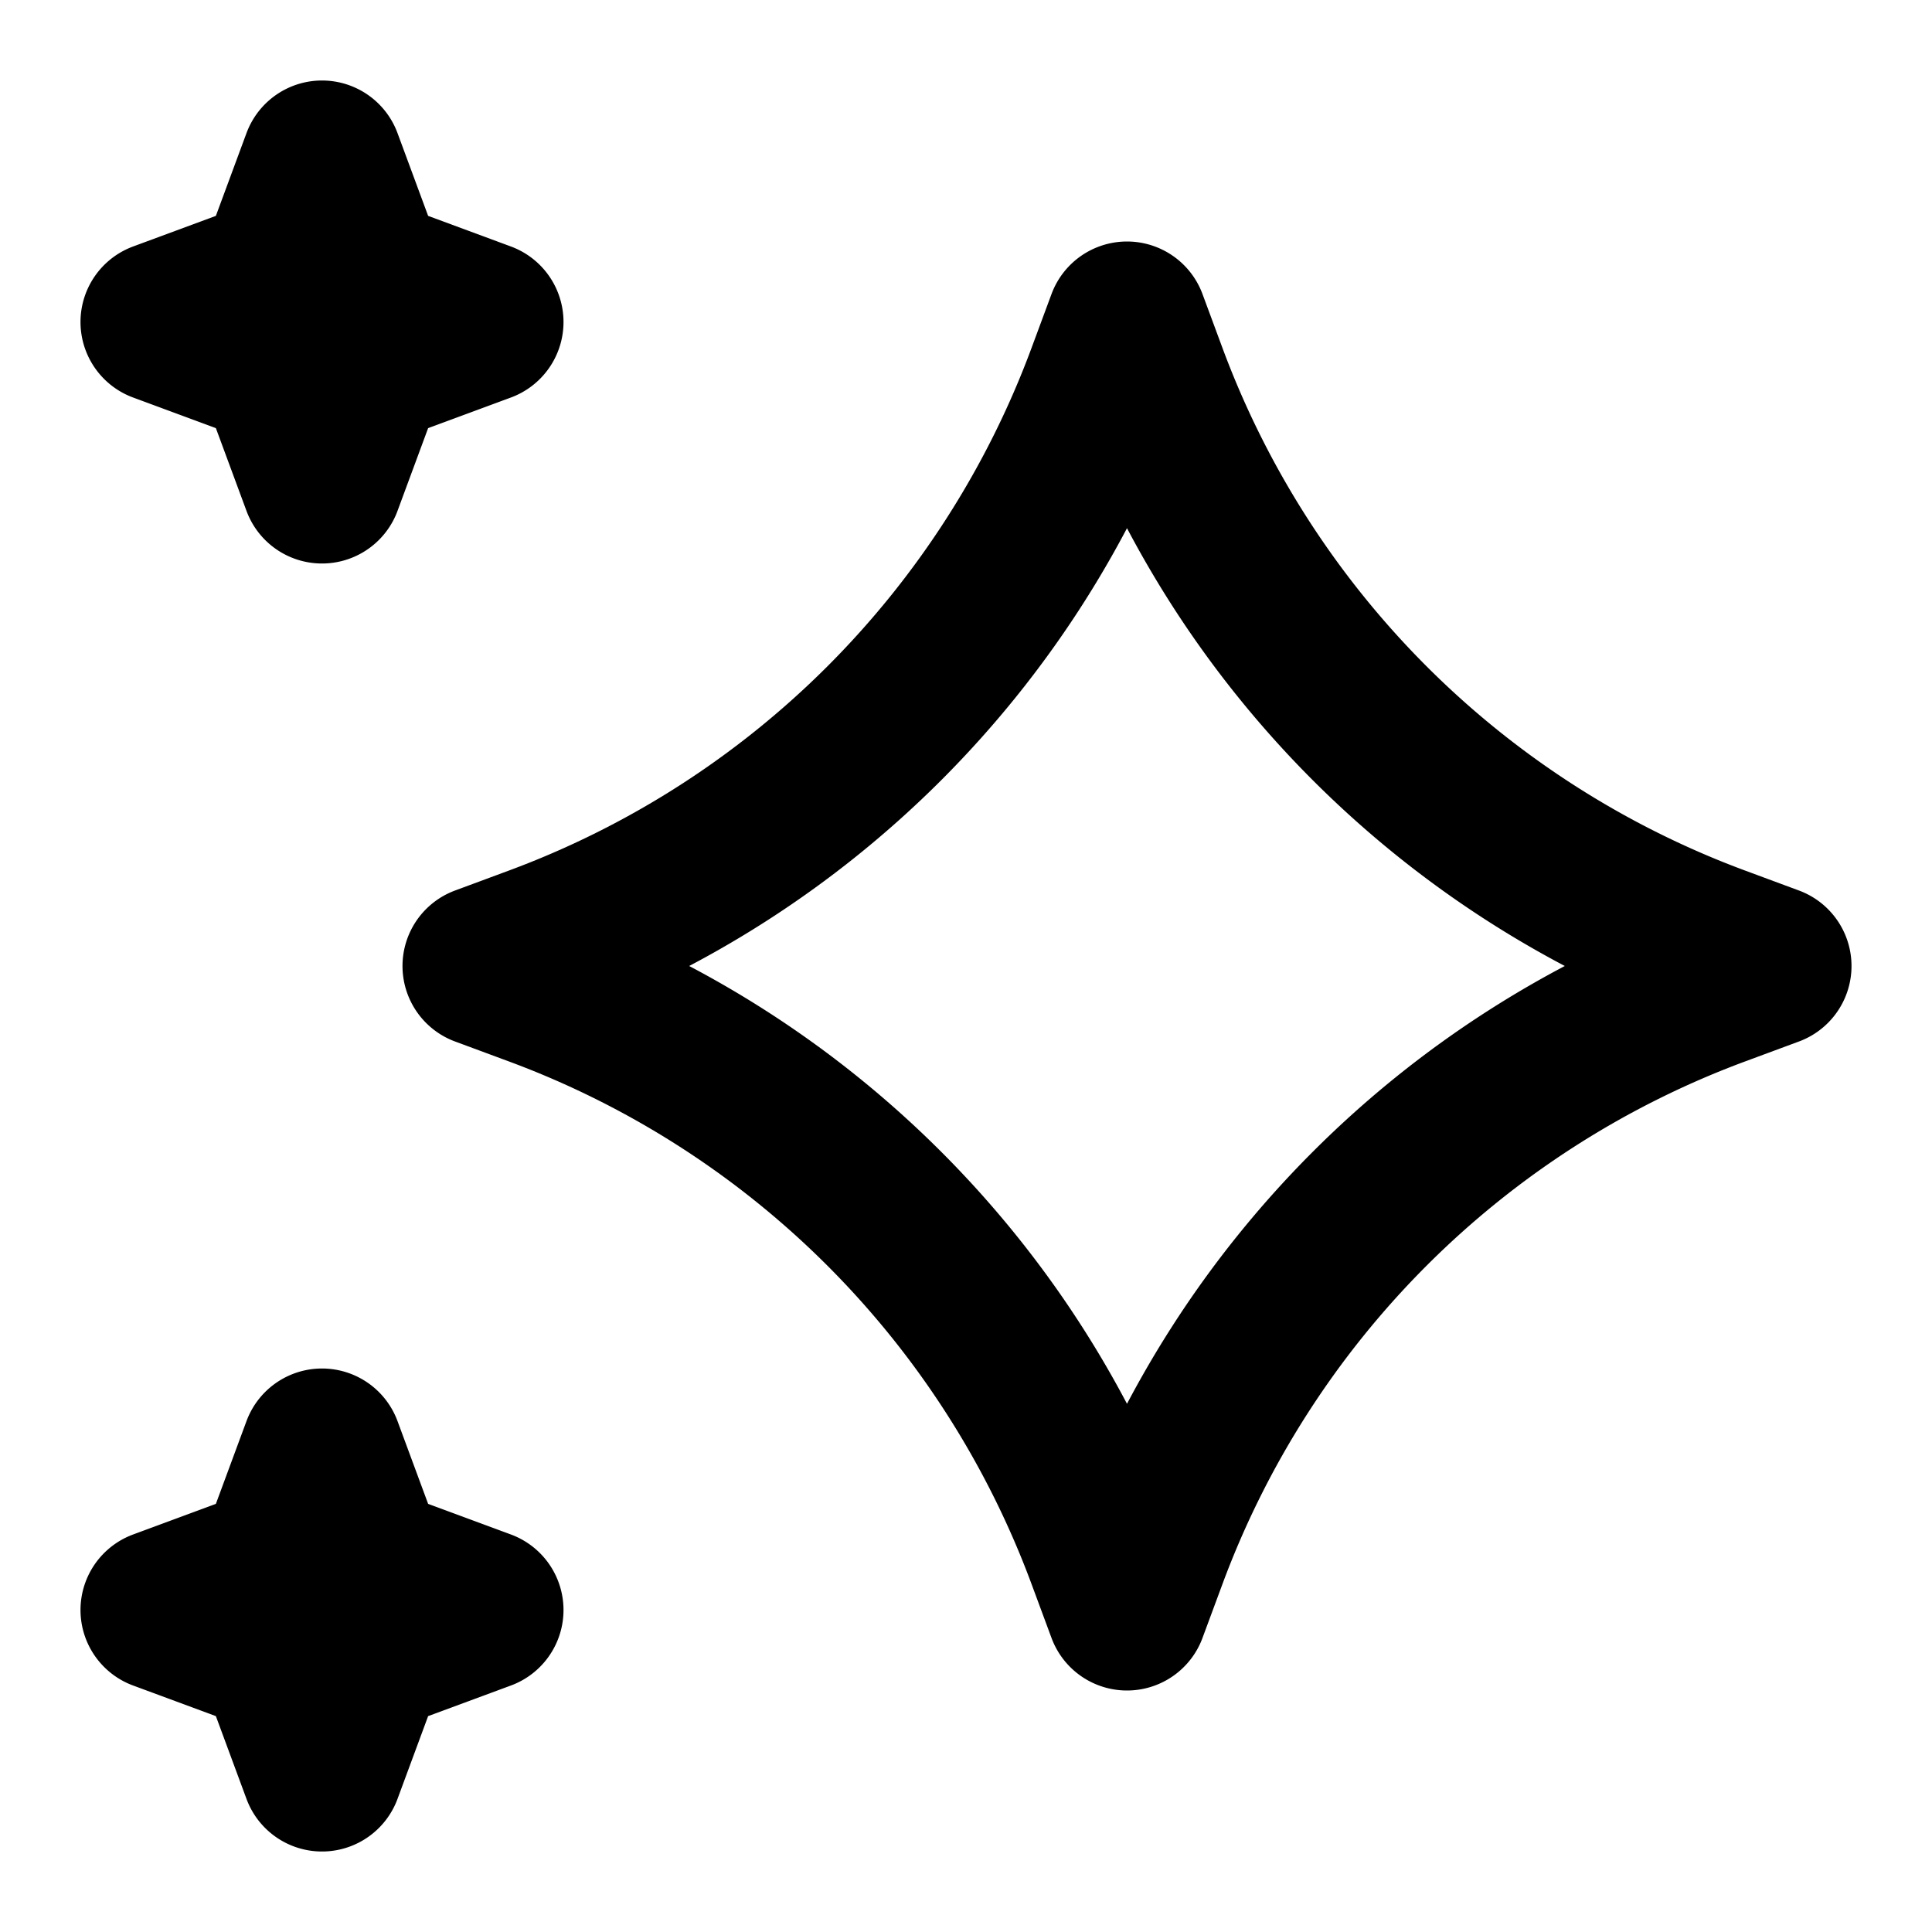 <svg xmlns="http://www.w3.org/2000/svg" width="24" height="24" fill="none" viewBox="0 0 24 24">
  <path stroke="#000" stroke-linejoin="round" stroke-width="2" d="m4 2 .54 1.46L6 4l-1.46.54L4 6l-.54-1.46L2 4l1.46-.54L4 2Zm0 16 .54 1.46L6 20l-1.46.54L4 22l-.54-1.46L2 20l1.46-.54L4 18ZM14 4l.246.664a12 12 0 0 0 7.09 7.09L22 12l-.664.246a12 12 0 0 0-7.09 7.09L14 20l-.246-.664a12 12 0 0 0-7.09-7.09L6 12l.664-.246a12 12 0 0 0 7.09-7.09L14 4Z"/>
</svg>
